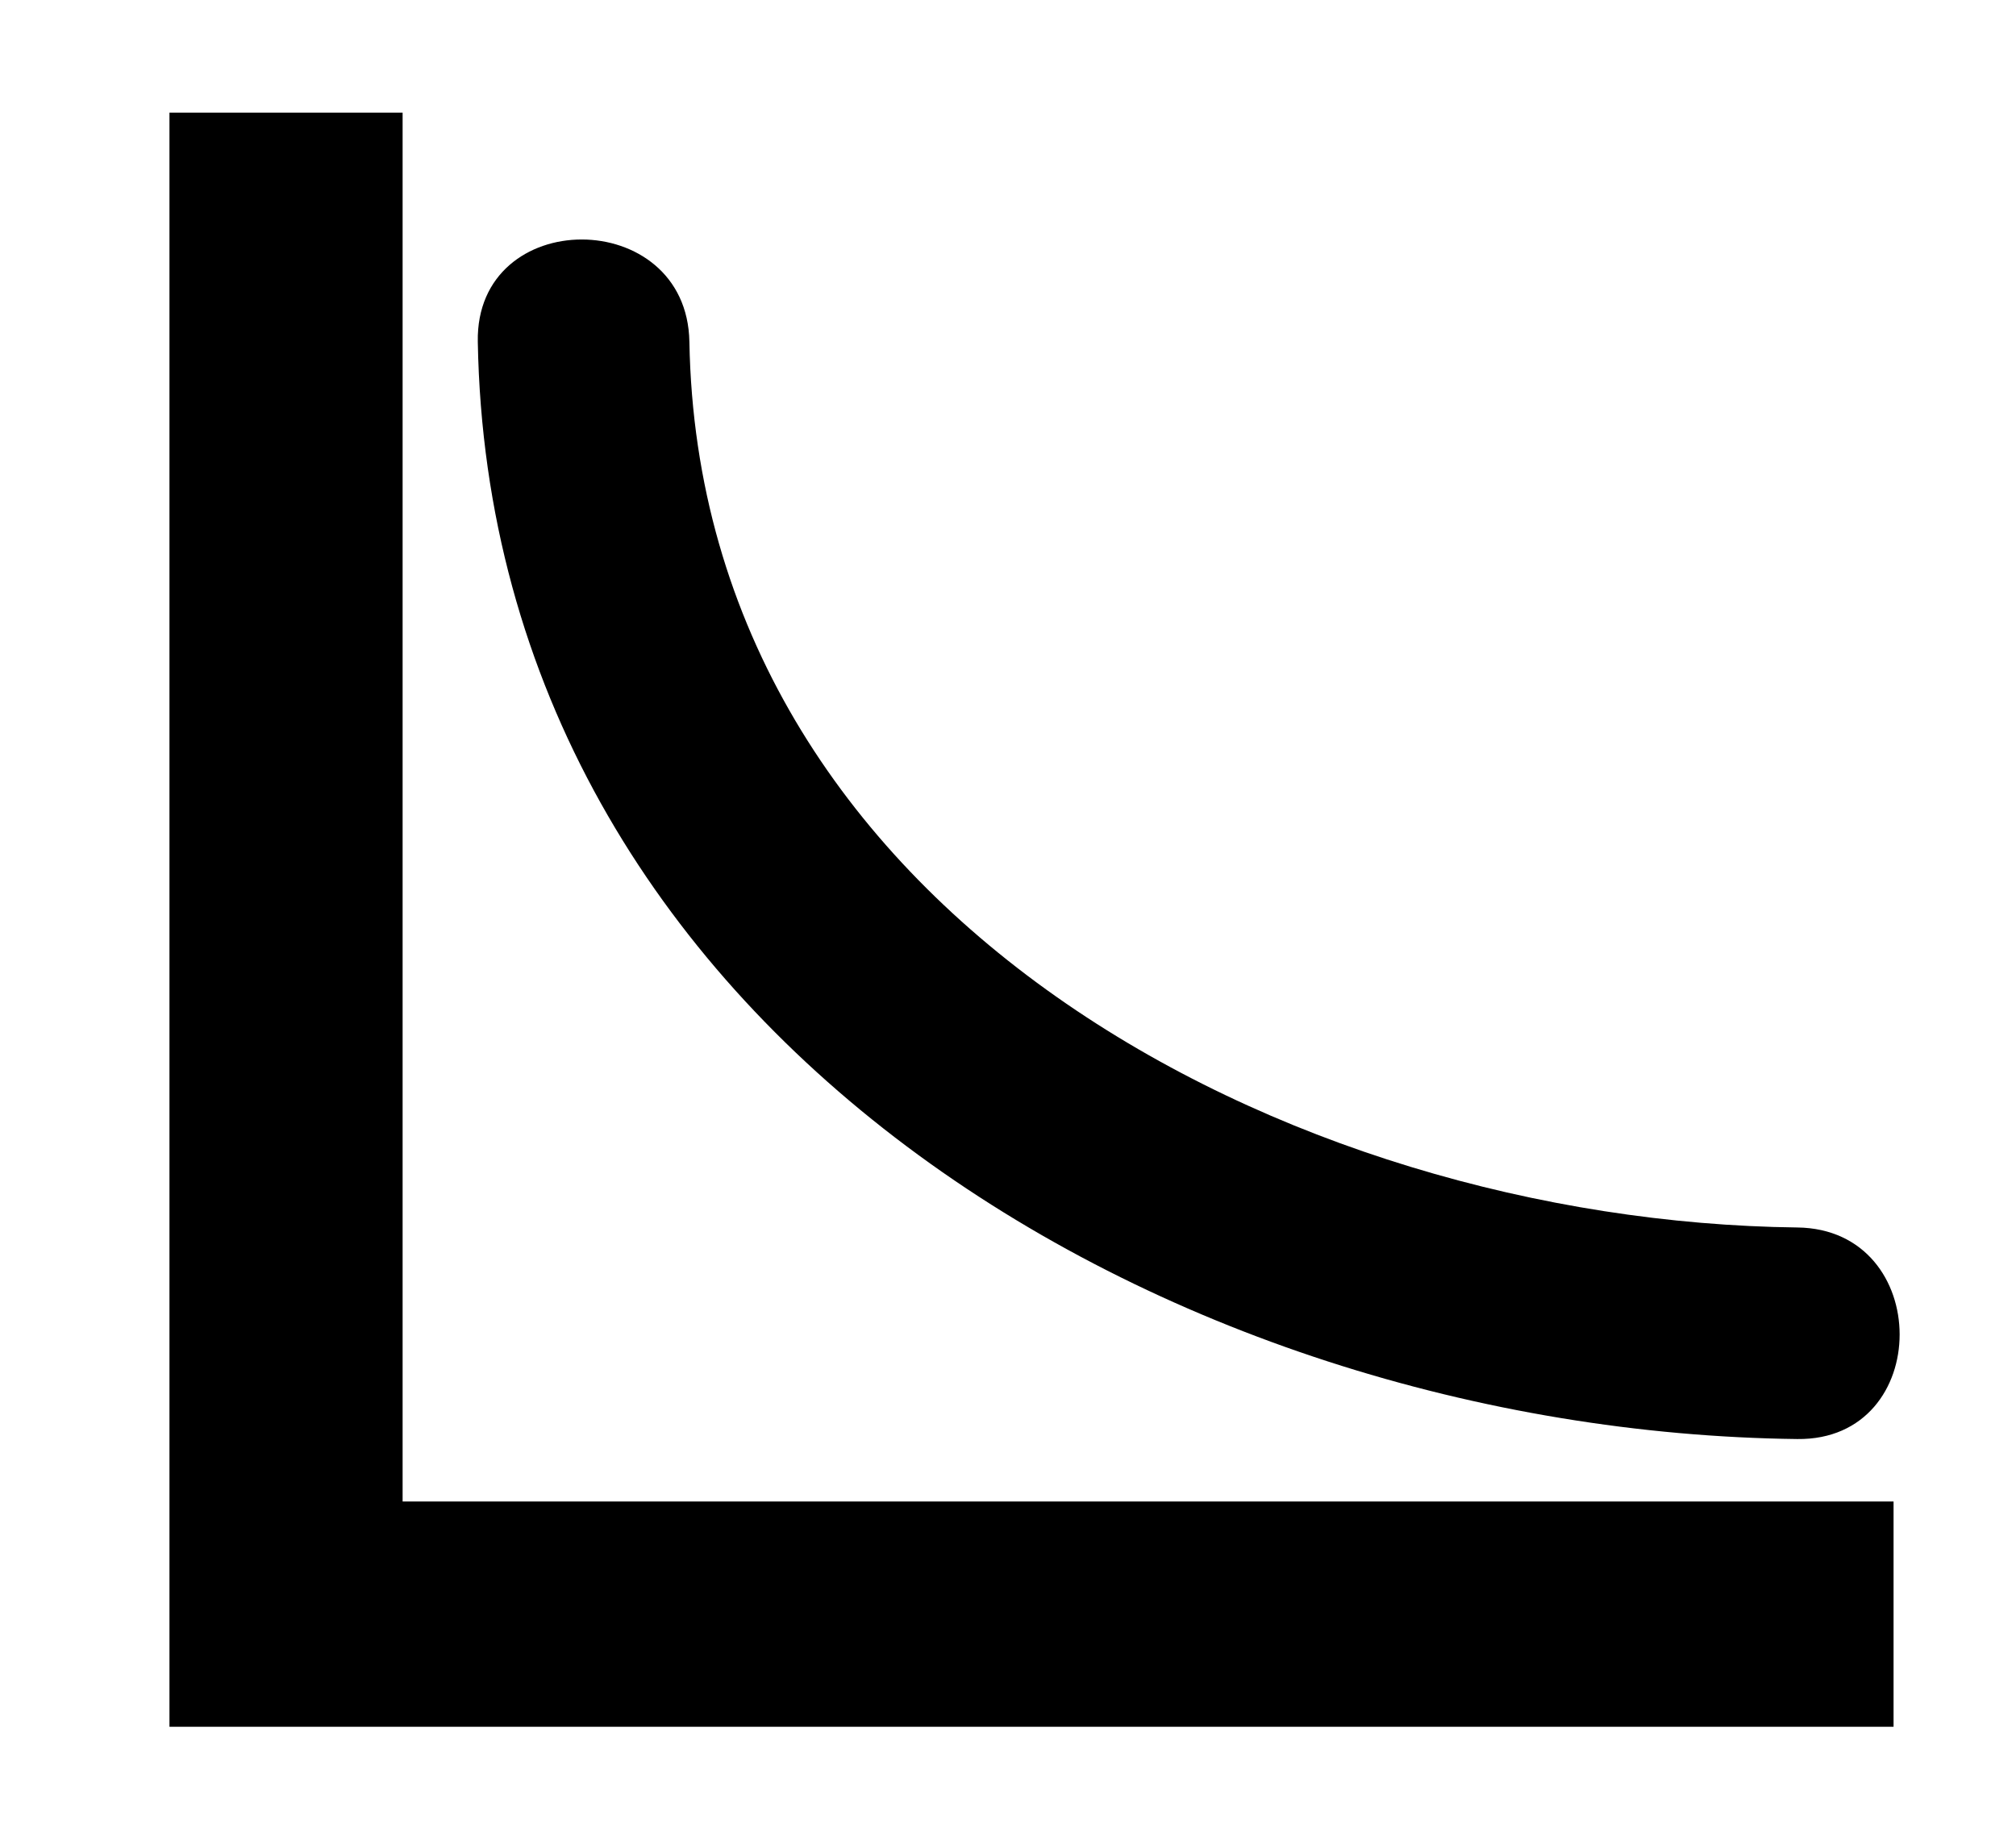 <?xml version="1.0" encoding="utf-8"?>
<!-- Generator: Adobe Illustrator 15.0.0, SVG Export Plug-In . SVG Version: 6.00 Build 0)  -->
<!DOCTYPE svg PUBLIC "-//W3C//DTD SVG 1.1//EN" "http://www.w3.org/Graphics/SVG/1.1/DTD/svg11.dtd">
<svg version="1.1" id="Layer_1" xmlns="http://www.w3.org/2000/svg" xmlns:xlink="http://www.w3.org/1999/xlink" x="0px" y="0px"
	 width="85.75px" height="78.625px" viewBox="0 0 85.75 78.625" enable-background="new 0 0 85.75 78.625" xml:space="preserve">
<polygon points="80.542,63.874 80.542,73.458 7.208,73.458 7.208,4.792 17.125,4.792 17.125,63.875 80.542,63.875 "/>
<line fill="none" x1="17.125" y1="11.625" x2="76.625" y2="62.125"/>
<g>
	<g>
		<path d="M20.323,14.54c0.519,29.344,29.413,46.362,56.125,46.678c5.807,0.068,5.8-8.932,0-9
			C54.784,51.962,29.752,38.841,29.323,14.54C29.22,8.743,20.22,8.733,20.323,14.54L20.323,14.54z"/>
	</g>
</g>
</svg>

